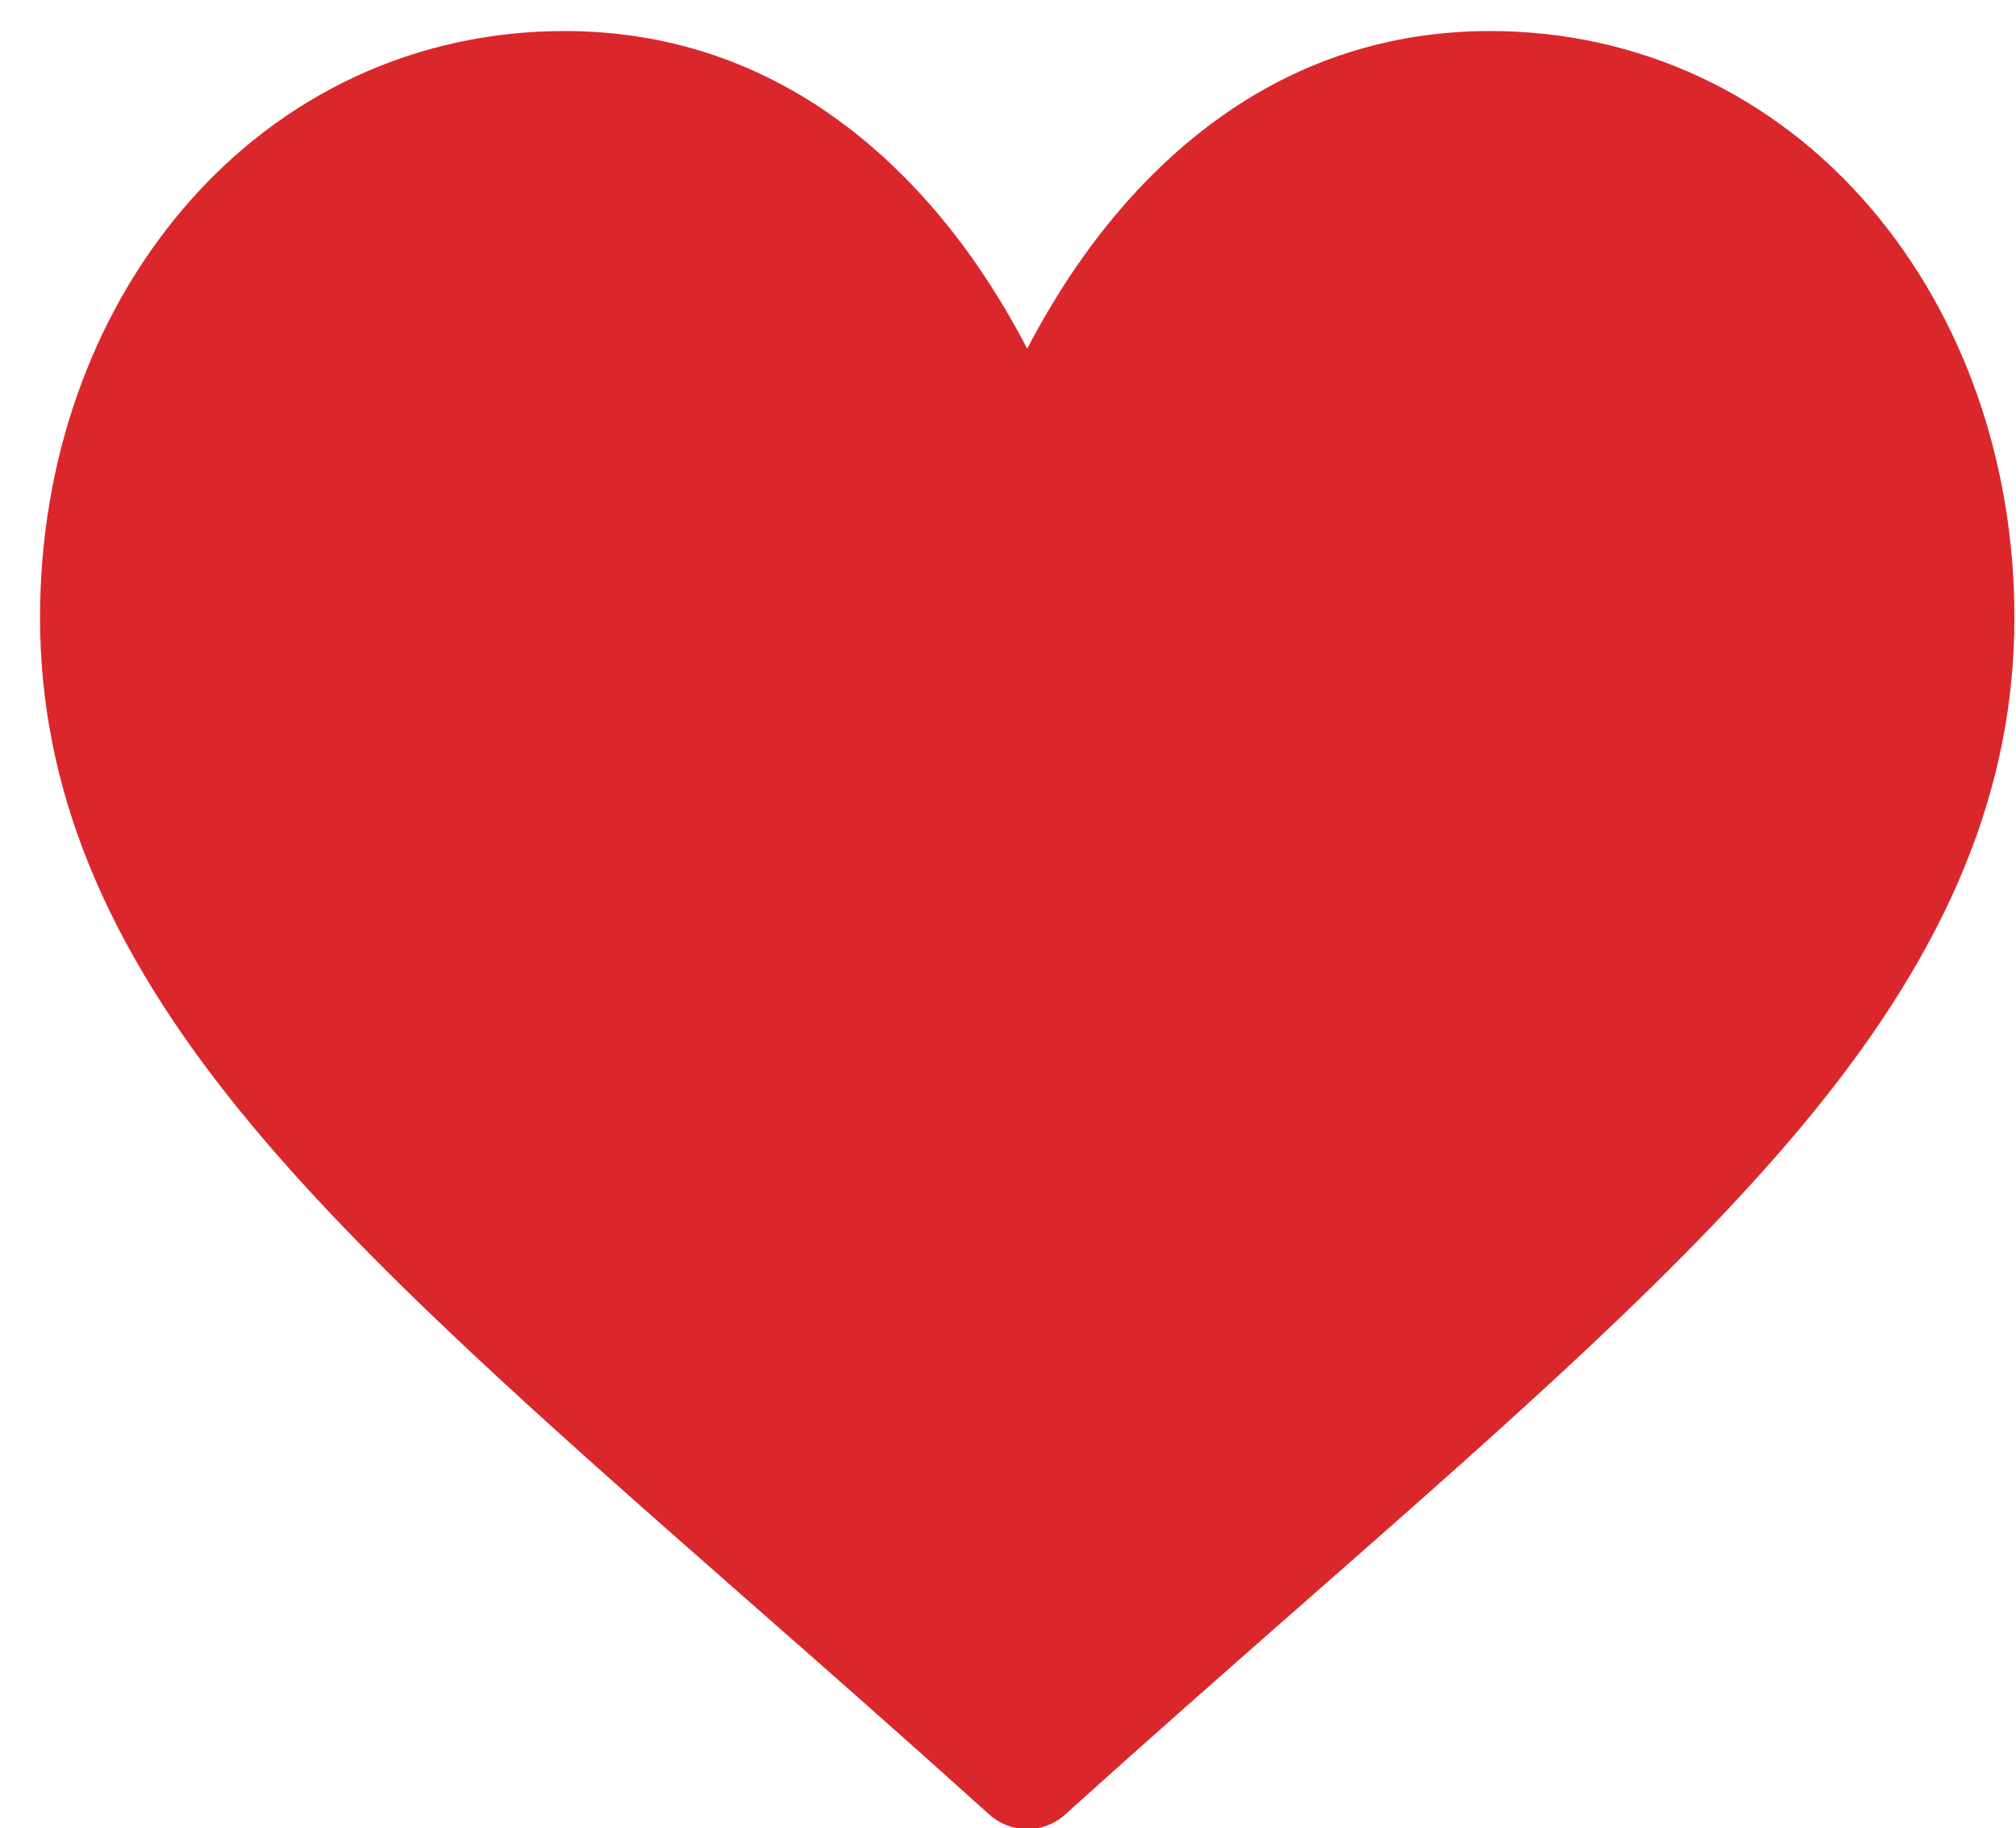 <?xml version="1.0" encoding="UTF-8"?>
<svg width="43px" height="39px" viewBox="0 0 43 39" version="1.1" xmlns="http://www.w3.org/2000/svg" xmlns:xlink="http://www.w3.org/1999/xlink">
    <!-- Generator: sketchtool 54.1 (76490) - https://sketchapp.com -->
    <title>A789F7A9-184E-4602-80C4-8A33244CD953</title>
    <desc>Created with sketchtool.</desc>
    <g id="Page-5-HOME-APROBADO" stroke="none" stroke-width="1" fill="none" fill-rule="evenodd">
        <g id="Home_cuponera_cupon-_v2" transform="translate(-1189, -416)" fill="#DA272C" fill-rule="nonzero">
            <g id="Group-2" transform="translate(1124, 415)">
                <path d="M104.894,5.429 C102.817,3 99.935,1.662 96.78,1.662 C92.343,1.662 89.534,4.394 87.958,6.686 C87.55,7.281 87.202,7.877 86.91,8.438 C86.618,7.877 86.27,7.281 85.862,6.686 C84.286,4.394 81.477,1.662 77.04,1.662 C73.885,1.662 71.003,3 68.926,5.43 C66.945,7.747 65.854,10.851 65.854,14.17 C65.854,17.783 67.222,21.143 70.159,24.744 C72.784,27.963 76.561,31.281 80.934,35.123 C82.564,36.554 84.249,38.035 86.043,39.653 L86.097,39.702 C86.33,39.912 86.62,40.017 86.91,40.017 C87.2,40.017 87.49,39.912 87.723,39.702 L87.776,39.653 C89.571,38.035 91.256,36.554 92.886,35.122 C97.259,31.281 101.036,27.963 103.661,24.744 C106.598,21.143 107.966,17.783 107.966,14.17 C107.966,10.851 106.875,7.747 104.894,5.429 Z" id="Shape-Copy"></path>
            </g>
        </g>
    </g>
</svg>